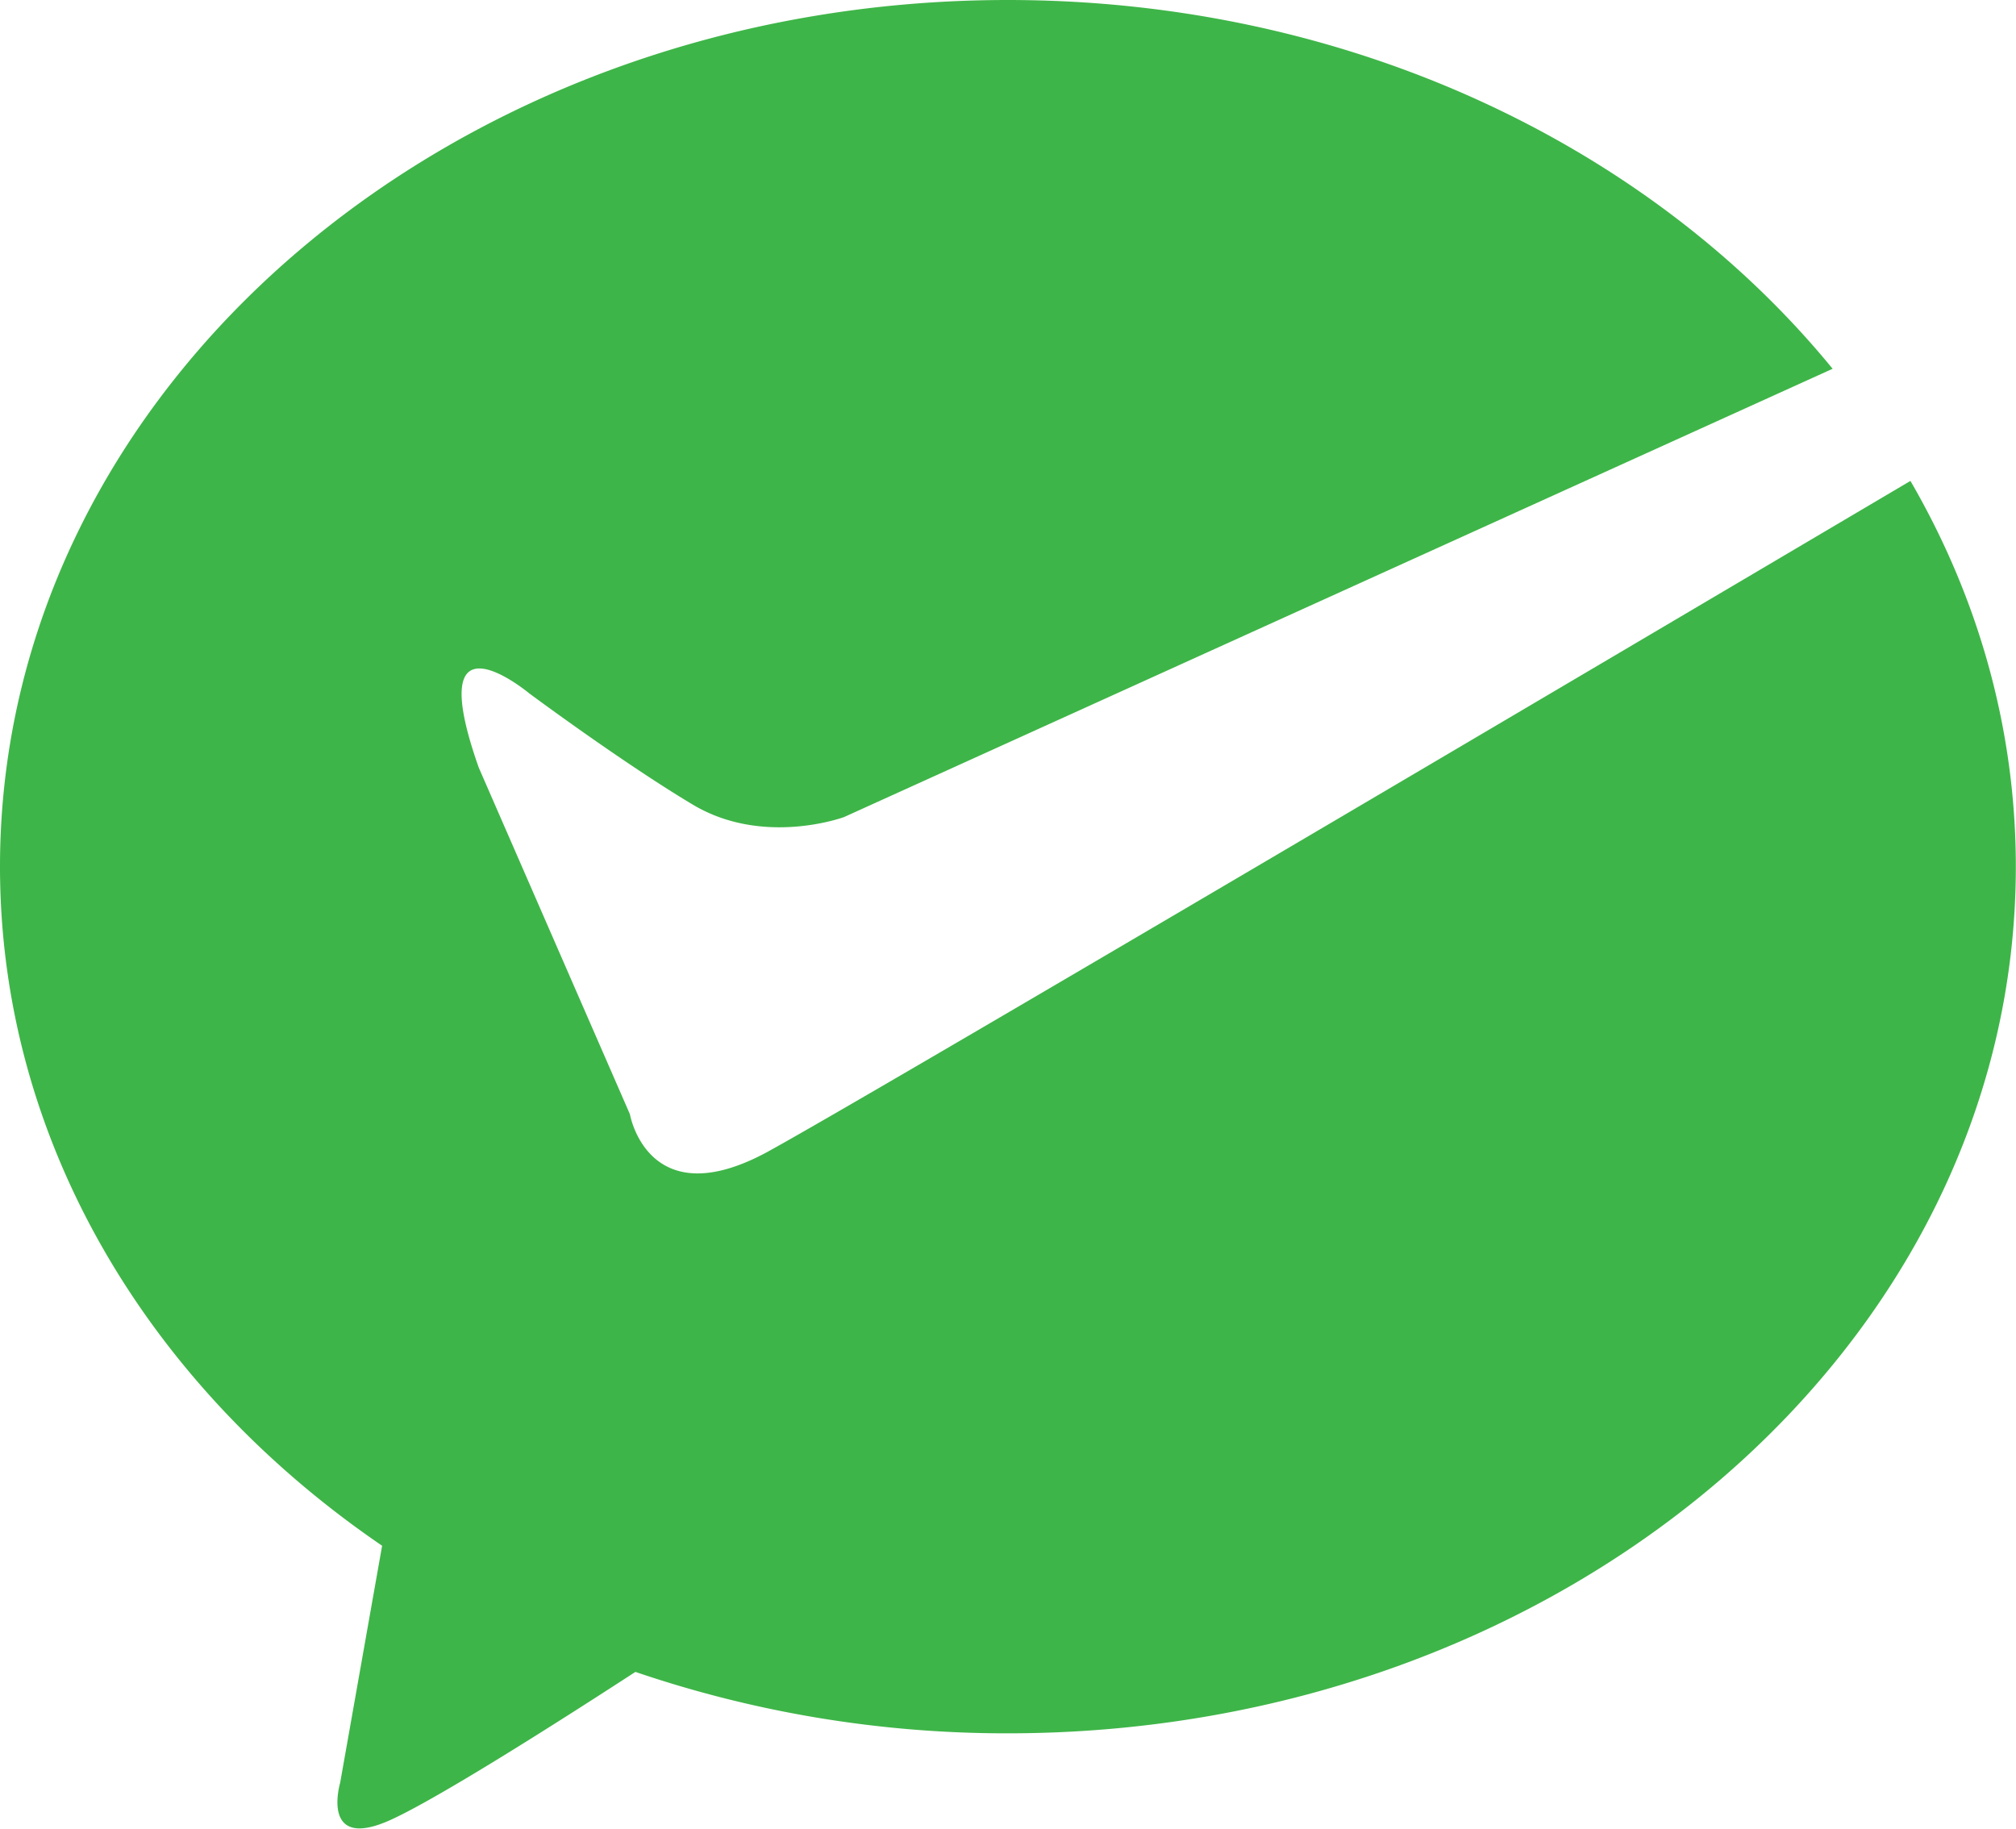 <?xml version="1.0" standalone="no"?><!DOCTYPE svg PUBLIC "-//W3C//DTD SVG 1.1//EN" "http://www.w3.org/Graphics/SVG/1.1/DTD/svg11.dtd"><svg class="icon" width="200px" height="181.40px" viewBox="0 0 1129 1024" version="1.1" xmlns="http://www.w3.org/2000/svg"><path fill="#3eb548" d="M430.374 644.733c-67.576 36.991-77.605-20.767-77.605-20.767l-84.668-194.145c-32.581-92.255 28.196-41.612 28.196-41.612s52.166 38.776 91.73 62.405c39.564 23.628 84.668 6.931 84.668 6.931l553.607-251.036C924.149 81.648 755.418 0 564.398 0 252.664 0 0 217.274 0 485.296c0 154.161 83.67 291.388 213.992 380.308l-23.497 132.738s-11.447 38.776 28.249 20.793c27.067-12.26 96.035-56.182 137.096-82.882a643.473 643.473 0 0 0 208.61 34.392c311.708 0 564.45-217.3 564.45-485.322 0-77.632-21.265-150.958-59.018-216.014-176.397 104.226-586.634 346.52-639.535 375.425z" /></svg>